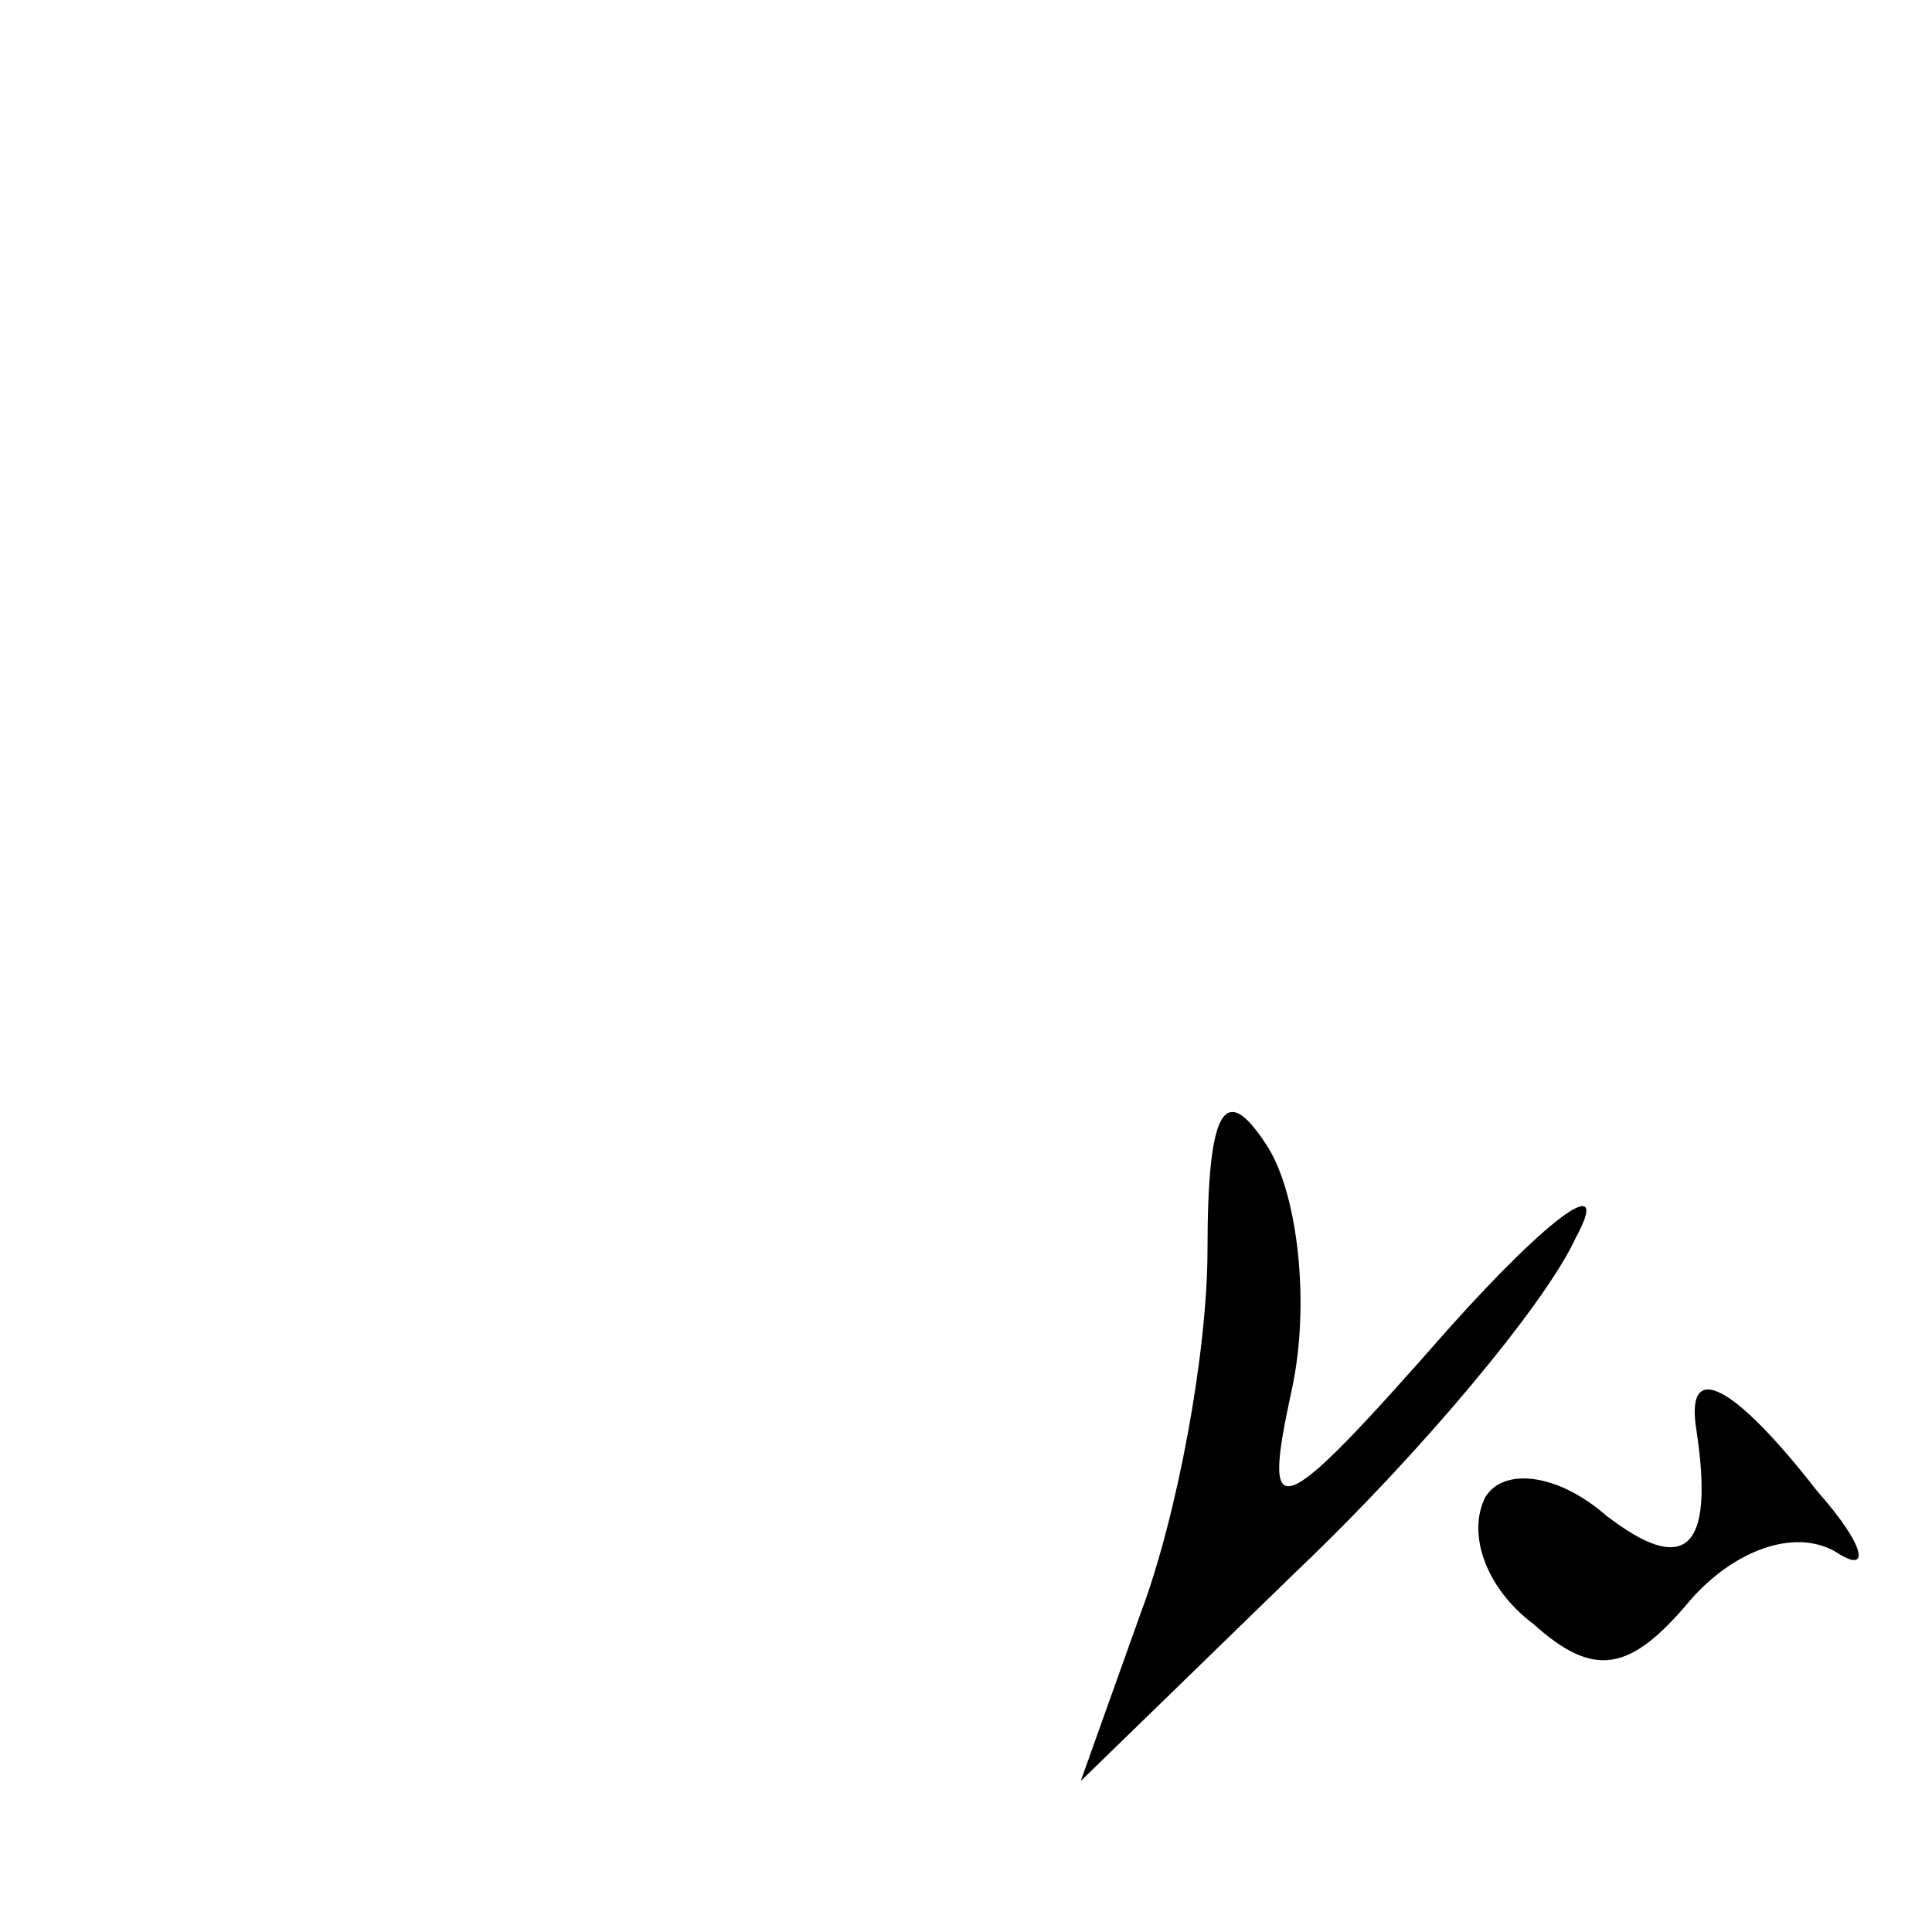 <?xml version="1.0" standalone="no"?>
<!DOCTYPE svg PUBLIC "-//W3C//DTD SVG 20010904//EN"
 "http://www.w3.org/TR/2001/REC-SVG-20010904/DTD/svg10.dtd">
<svg version="1.0" xmlns="http://www.w3.org/2000/svg"
 width="32pt" height="32pt" viewBox="0 0 32 32"
 preserveAspectRatio="xMidYMid meet">
<g transform="translate(0,32) scale(0.1,-0.1)"
fill="#000000" stroke="none">
<path fill="#000000" stroke="none" d="M200 113 c0 -17 -5 -44 -11 -60 l-10
-28 36 35 c20 19 41 44 46 55 6 11 -4 4 -21 -15 -29 -33 -31 -33 -26 -10 3 14
1 32 -4 40 -7 11 -10 7 -10 -17z"/>
<path fill="#000000" stroke="none" d="M281 83 c3 -20 -2 -24 -15 -14 -8 7
-17 8 -20 3 -3 -6 0 -15 8 -21 10 -9 16 -8 26 4 7 8 17 12 24 8 6 -4 5 1 -3
10 -14 18 -22 22 -20 10z"/>
</g>
</svg>

